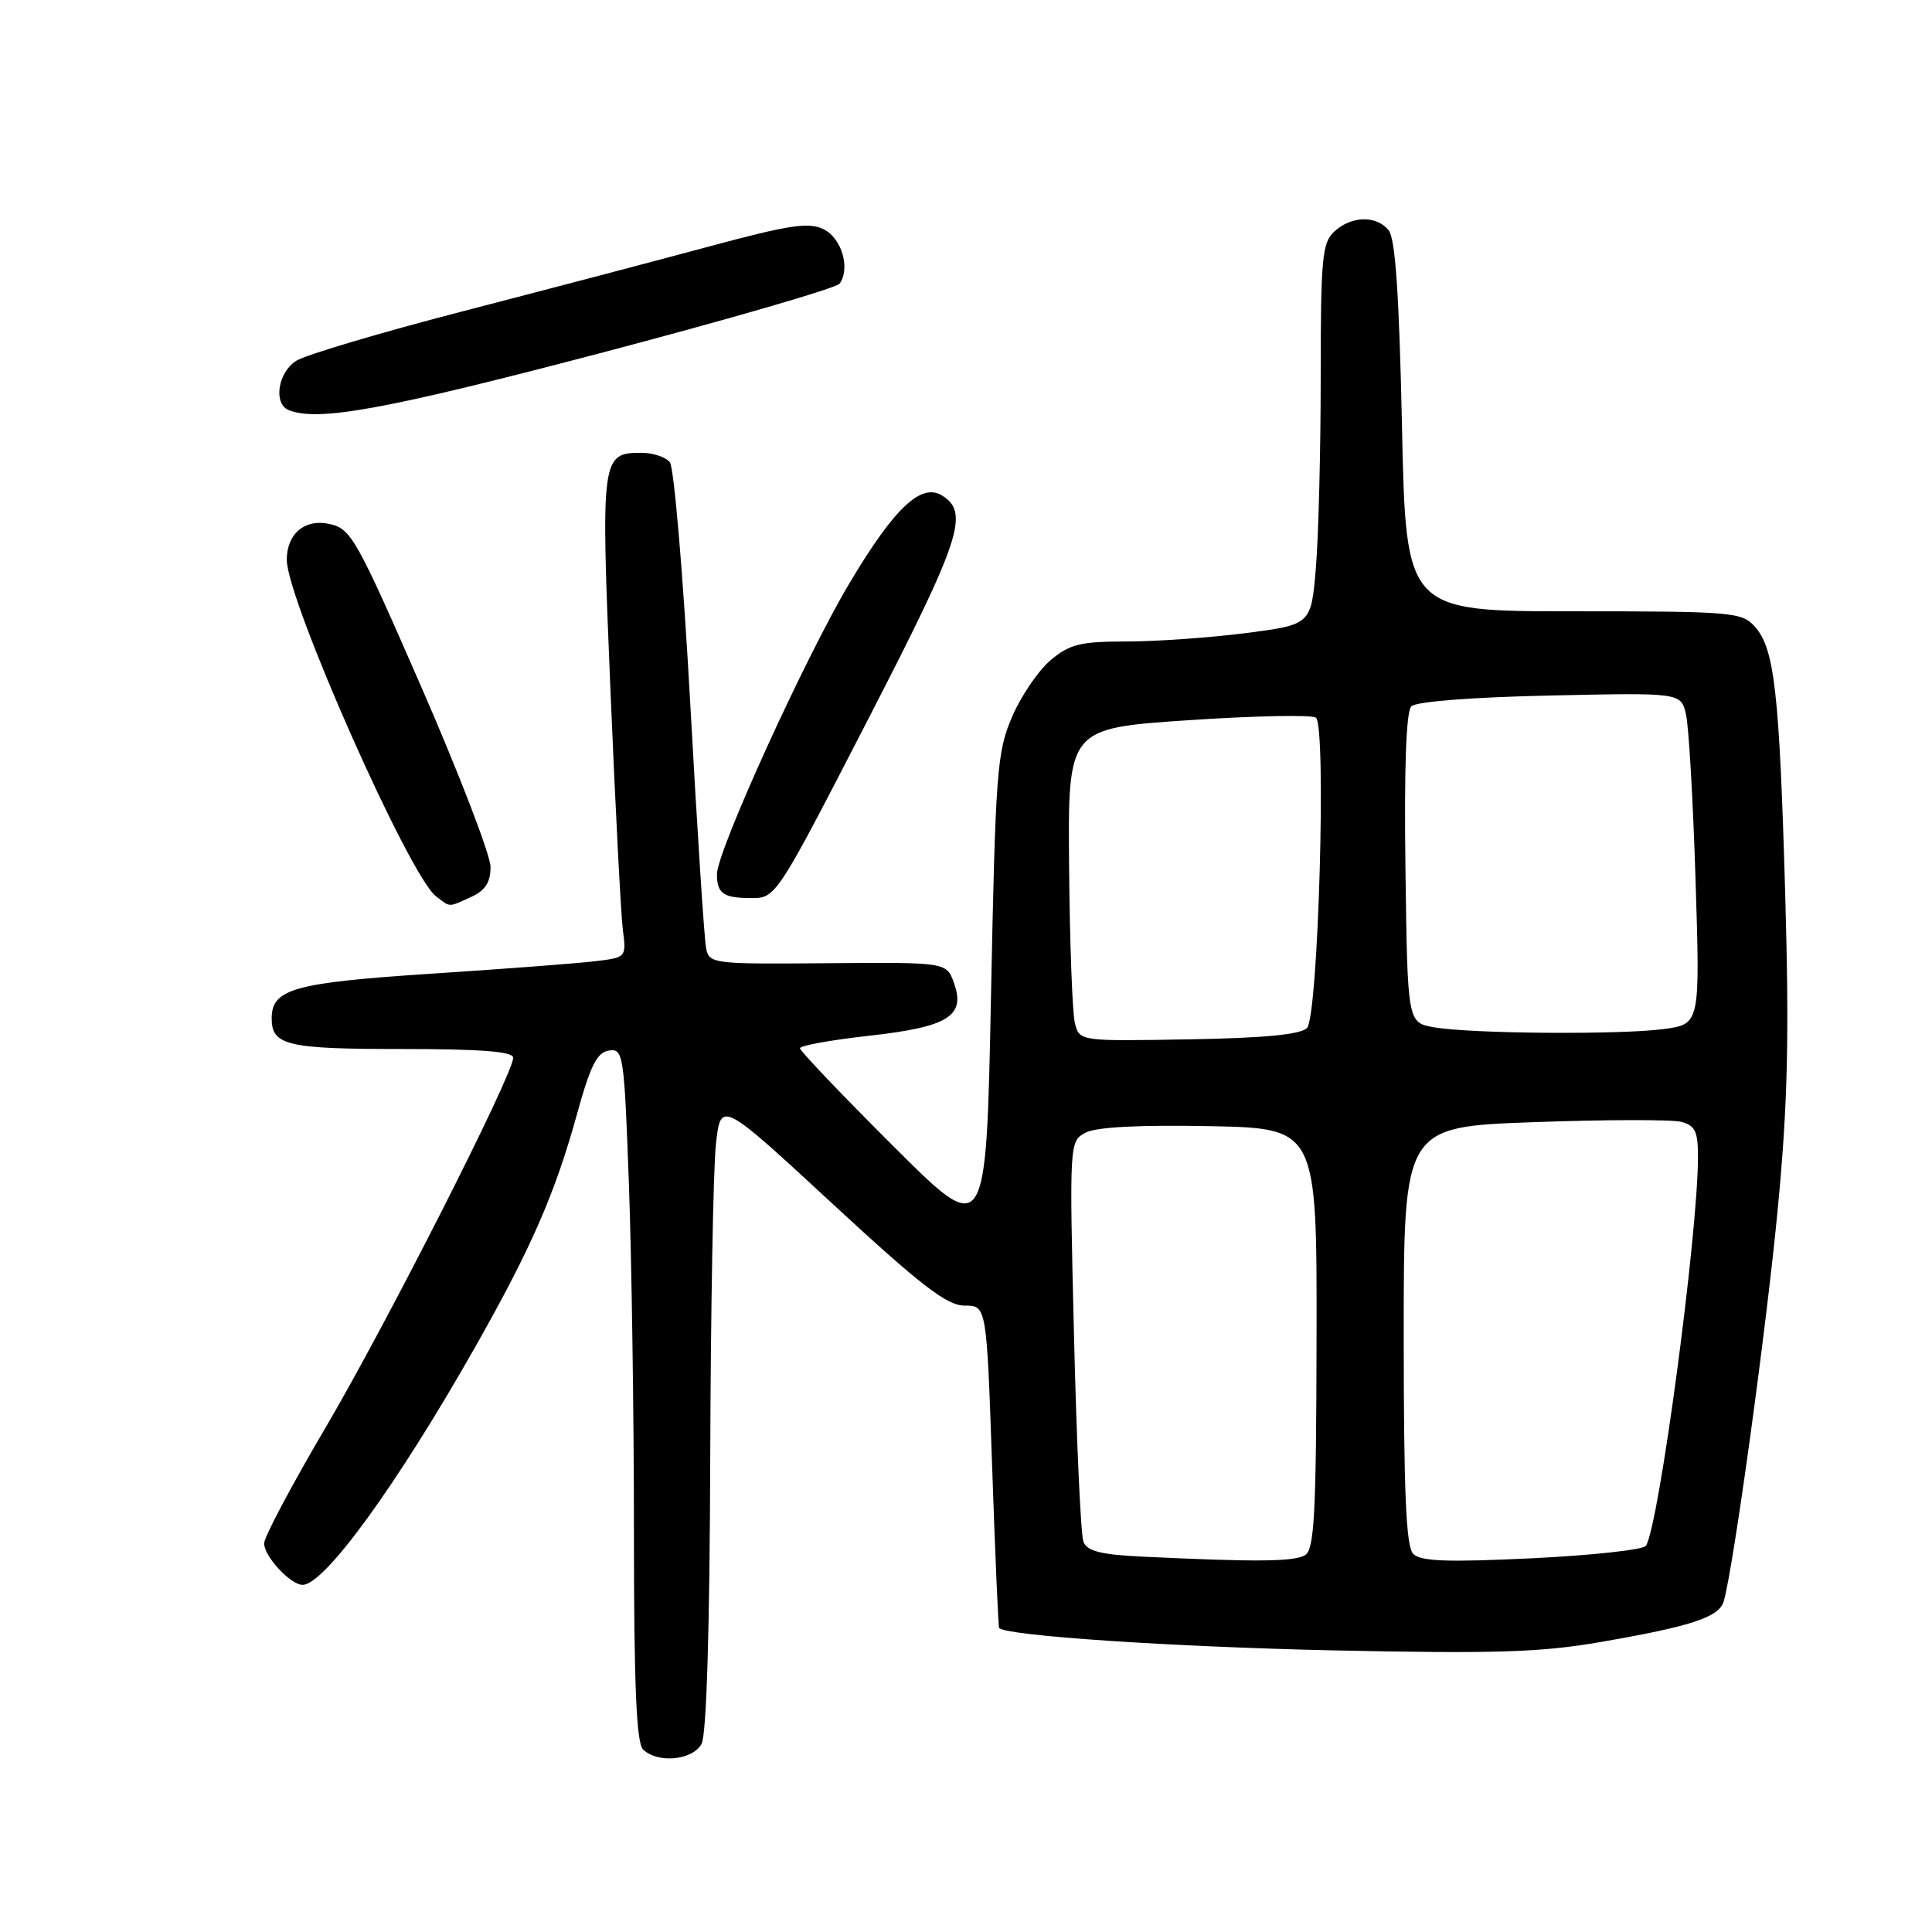 <?xml version="1.0" encoding="UTF-8" standalone="no"?>
<!DOCTYPE svg PUBLIC "-//W3C//DTD SVG 1.1//EN" "http://www.w3.org/Graphics/SVG/1.1/DTD/svg11.dtd" >
<svg xmlns="http://www.w3.org/2000/svg" xmlns:xlink="http://www.w3.org/1999/xlink" version="1.1" viewBox="0 0 256 256">
 <g >
 <path fill="currentColor"
d=" M 92.96 231.07 C 93.62 229.85 94.04 215.88 94.11 193.32 C 94.17 173.62 94.51 154.87 94.86 151.65 C 95.50 145.81 95.50 145.81 110.20 159.40 C 122.07 170.38 125.47 173.00 127.82 173.00 C 130.73 173.00 130.73 173.00 131.46 194.25 C 131.86 205.94 132.28 215.60 132.39 215.72 C 133.38 216.75 155.20 218.21 176.50 218.68 C 197.98 219.14 204.15 218.95 212.00 217.59 C 224.12 215.50 227.78 214.29 228.40 212.19 C 229.67 207.91 234.09 175.77 235.58 160.00 C 236.89 146.22 237.09 137.40 236.55 118.50 C 235.78 91.61 235.13 85.90 232.50 83.00 C 230.79 81.11 229.44 81.00 208.49 81.00 C 186.29 81.00 186.29 81.00 185.77 56.50 C 185.40 39.07 184.89 31.57 184.00 30.50 C 182.36 28.52 179.11 28.59 176.83 30.65 C 175.19 32.14 175.00 34.13 175.00 50.00 C 175.00 59.74 174.71 71.09 174.36 75.24 C 173.73 82.77 173.73 82.77 165.05 83.89 C 160.27 84.50 153.17 85.00 149.26 85.00 C 143.16 85.00 141.74 85.35 139.21 87.48 C 137.59 88.84 135.30 92.21 134.11 94.97 C 132.10 99.63 131.91 102.22 131.31 132.06 C 130.67 164.15 130.67 164.15 118.34 151.84 C 111.55 145.07 106.00 139.25 106.00 138.90 C 106.00 138.55 110.09 137.81 115.09 137.25 C 125.65 136.08 127.97 134.64 126.41 130.27 C 125.43 127.50 125.43 127.50 109.70 127.63 C 94.40 127.76 93.97 127.71 93.56 125.63 C 93.32 124.46 92.37 109.78 91.45 93.00 C 90.52 76.22 89.31 61.94 88.76 61.25 C 88.21 60.56 86.52 60.00 85.00 60.00 C 79.67 60.00 79.60 60.49 80.88 91.28 C 81.53 106.80 82.27 121.16 82.53 123.19 C 83.00 126.88 83.00 126.88 78.75 127.38 C 76.41 127.66 66.62 128.40 57.00 129.03 C 38.93 130.22 36.00 131.04 36.00 134.95 C 36.00 138.52 38.05 139.00 53.20 139.00 C 63.78 139.00 68.00 139.33 68.00 140.16 C 68.00 142.36 51.18 175.51 43.09 189.25 C 38.64 196.81 35.00 203.67 35.00 204.50 C 35.00 206.24 38.49 210.00 40.10 210.00 C 42.99 210.00 52.60 196.76 62.93 178.55 C 70.39 165.39 73.56 158.14 76.49 147.50 C 78.23 141.19 79.12 139.44 80.69 139.20 C 82.60 138.92 82.71 139.67 83.34 157.11 C 83.70 167.13 84.00 187.76 84.00 202.96 C 84.00 223.12 84.32 230.92 85.20 231.80 C 87.10 233.70 91.79 233.26 92.96 231.07 Z  M 62.45 118.84 C 64.30 118.00 65.00 116.91 65.00 114.87 C 65.00 113.33 60.88 102.62 55.85 91.08 C 47.24 71.35 46.51 70.05 43.67 69.43 C 40.39 68.71 38.00 70.71 38.00 74.18 C 38.00 79.45 54.21 116.03 57.76 118.75 C 59.72 120.26 59.35 120.25 62.45 118.84 Z  M 114.97 95.43 C 127.31 71.48 128.48 67.94 124.85 65.67 C 122.07 63.93 118.52 67.27 112.58 77.24 C 106.70 87.10 95.00 112.79 95.00 115.84 C 95.00 118.41 95.86 119.00 99.58 119.00 C 102.81 119.00 102.90 118.86 114.97 95.43 Z  M 79.39 46.83 C 96.50 42.33 110.84 38.17 111.26 37.58 C 112.70 35.54 111.53 31.56 109.14 30.38 C 107.18 29.41 104.63 29.79 94.14 32.61 C 87.19 34.49 72.50 38.35 61.50 41.20 C 50.50 44.05 40.49 47.02 39.25 47.81 C 36.82 49.34 36.19 53.50 38.25 54.34 C 42.13 55.90 51.03 54.28 79.39 46.83 Z  M 151.34 206.26 C 145.86 206.00 144.03 205.53 143.56 204.29 C 143.21 203.39 142.65 191.09 142.31 176.95 C 141.69 151.38 141.70 151.23 143.83 150.09 C 145.23 149.34 150.91 149.04 160.24 149.22 C 174.50 149.50 174.50 149.50 174.45 177.32 C 174.41 200.49 174.16 205.29 172.95 206.05 C 171.55 206.94 166.49 206.99 151.34 206.26 Z  M 187.25 205.89 C 186.31 204.92 186.00 197.72 186.00 176.96 C 186.00 149.31 186.00 149.31 203.27 148.69 C 212.77 148.35 221.54 148.33 222.77 148.65 C 224.63 149.14 225.00 149.93 224.99 153.37 C 224.96 163.77 219.83 202.06 218.10 204.82 C 217.77 205.35 210.97 206.09 203.00 206.48 C 191.74 207.02 188.22 206.89 187.25 205.89 Z  M 142.43 135.56 C 142.09 134.23 141.75 124.90 141.66 114.82 C 141.50 96.50 141.50 96.50 157.50 95.43 C 166.30 94.84 173.89 94.69 174.37 95.10 C 175.78 96.30 174.67 134.73 173.18 136.22 C 172.31 137.09 167.44 137.55 157.48 137.72 C 143.03 137.97 143.03 137.97 142.43 135.56 Z  M 190.00 136.12 C 186.50 135.50 186.50 135.50 186.23 115.07 C 186.05 101.73 186.32 94.28 187.01 93.59 C 187.64 92.96 195.10 92.38 205.39 92.16 C 222.72 91.78 222.72 91.78 223.40 94.64 C 223.77 96.21 224.34 106.09 224.67 116.60 C 225.27 135.69 225.27 135.69 220.50 136.35 C 214.76 137.13 194.90 136.98 190.00 136.12 Z "/>
</g>
</svg>